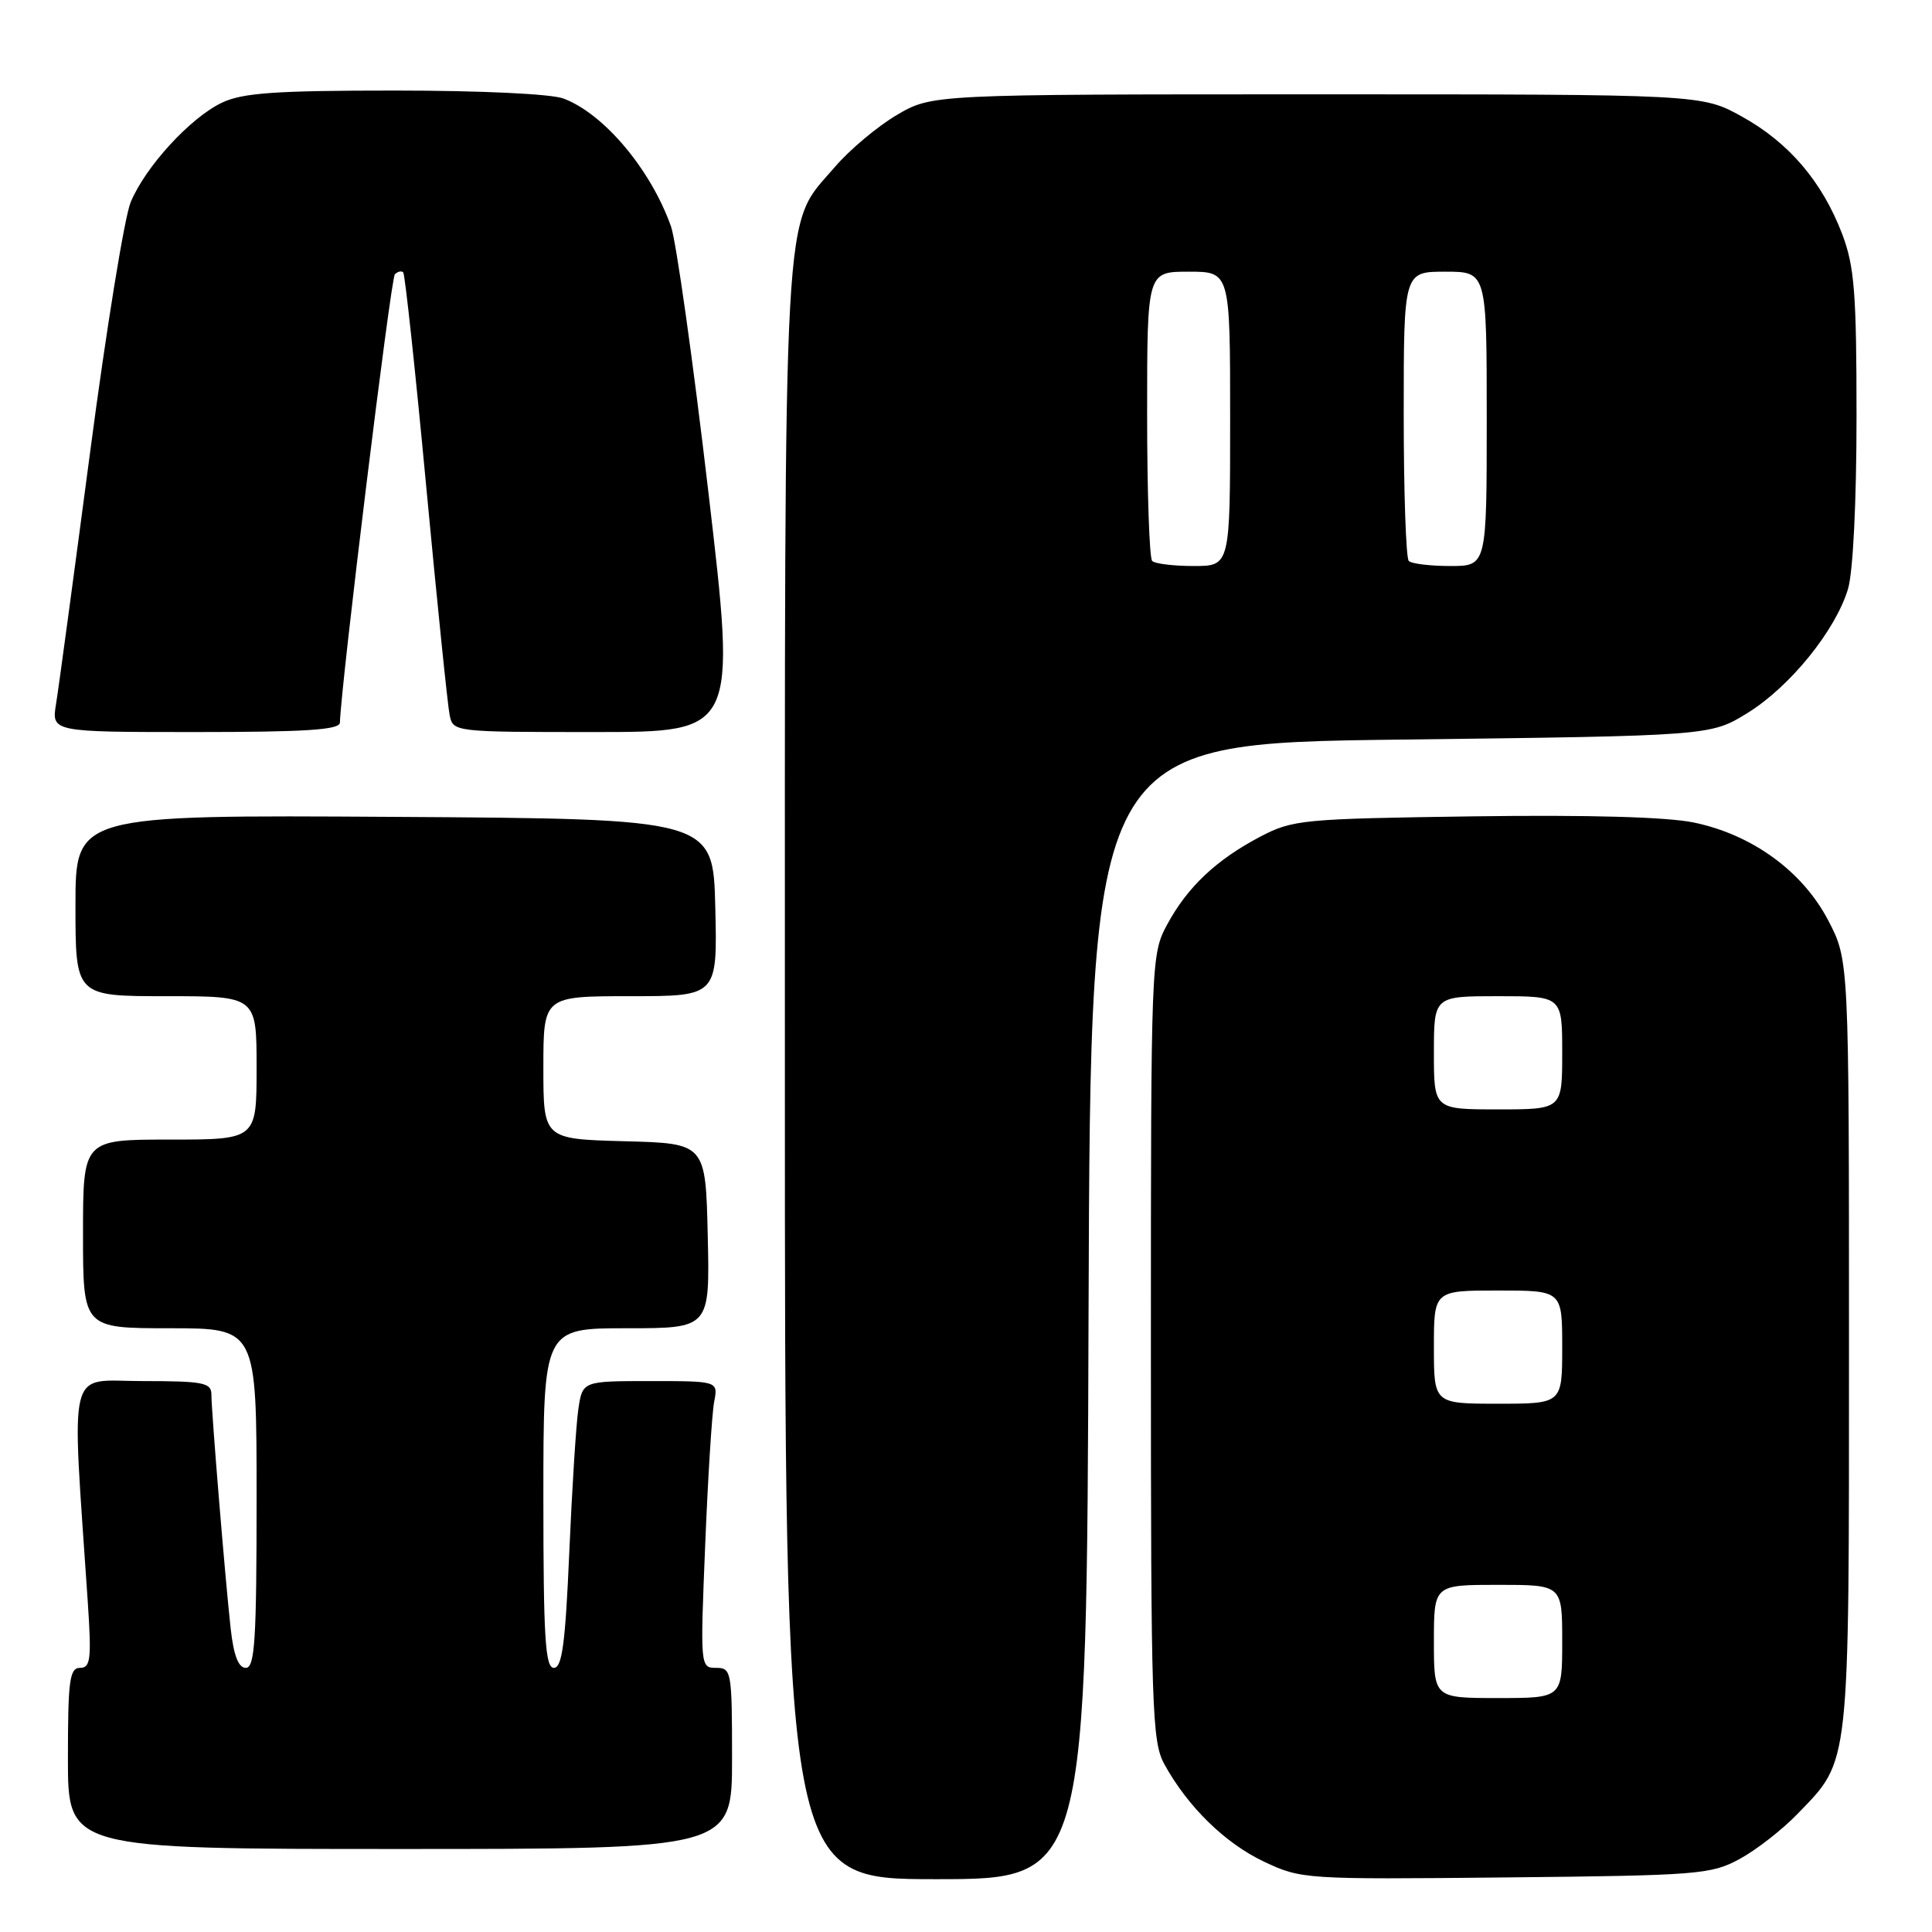 <?xml version="1.0" encoding="UTF-8" standalone="no"?>
<!DOCTYPE svg PUBLIC "-//W3C//DTD SVG 1.1//EN" "http://www.w3.org/Graphics/SVG/1.1/DTD/svg11.dtd" >
<svg xmlns="http://www.w3.org/2000/svg" xmlns:xlink="http://www.w3.org/1999/xlink" version="1.1" viewBox="0 0 256 256">
 <g >
 <path fill="currentColor"
d=" M 144.24 173.75 C 144.50 98.50 144.50 98.50 185.58 98.00 C 226.66 97.50 226.66 97.50 231.56 94.47 C 237.19 90.99 243.22 83.54 244.87 78.04 C 245.54 75.81 246.00 66.46 246.00 55.14 C 246.00 38.80 245.72 35.30 244.11 31.04 C 241.46 24.08 237.05 18.90 230.82 15.45 C 225.50 12.50 225.50 12.50 174.50 12.50 C 123.50 12.50 123.50 12.50 118.83 15.24 C 116.27 16.75 112.58 19.84 110.64 22.11 C 103.63 30.29 104.00 23.66 104.00 142.18 C 104.00 249.00 104.00 249.00 123.99 249.00 C 143.99 249.00 143.99 249.00 144.24 173.75 Z  M 230.50 246.33 C 232.70 245.14 236.17 242.44 238.20 240.33 C 245.18 233.10 245.00 234.77 245.00 178.15 C 245.00 127.23 245.00 127.23 242.25 121.96 C 238.85 115.45 232.19 110.60 224.45 108.99 C 220.89 108.25 210.47 107.96 195.21 108.17 C 172.57 108.49 171.30 108.61 167.00 110.86 C 161.17 113.92 157.34 117.53 154.66 122.50 C 152.53 126.45 152.50 127.13 152.50 178.50 C 152.50 226.35 152.64 230.76 154.27 233.74 C 157.35 239.37 162.32 244.24 167.49 246.68 C 172.42 249.01 172.92 249.04 199.50 248.77 C 225.01 248.51 226.72 248.38 230.50 246.33 Z  M 97.00 233.00 C 97.00 221.45 96.92 221.00 94.89 221.00 C 92.79 221.00 92.78 220.84 93.44 204.75 C 93.80 195.81 94.34 187.26 94.63 185.75 C 95.16 183.00 95.16 183.00 86.17 183.00 C 77.18 183.00 77.18 183.00 76.63 186.75 C 76.33 188.81 75.79 197.36 75.43 205.75 C 74.91 217.77 74.48 221.00 73.39 221.00 C 72.25 221.00 72.00 217.02 72.00 198.50 C 72.00 176.00 72.00 176.00 83.03 176.00 C 94.06 176.00 94.06 176.00 93.78 163.75 C 93.50 151.50 93.50 151.50 82.75 151.22 C 72.00 150.93 72.00 150.93 72.00 141.47 C 72.00 132.00 72.00 132.00 83.53 132.00 C 95.06 132.00 95.06 132.00 94.78 120.25 C 94.50 108.50 94.50 108.50 52.25 108.24 C 10.00 107.98 10.00 107.98 10.00 119.99 C 10.00 132.00 10.00 132.00 22.00 132.00 C 34.00 132.00 34.00 132.00 34.00 141.50 C 34.00 151.00 34.00 151.00 22.50 151.00 C 11.00 151.00 11.00 151.00 11.00 163.50 C 11.00 176.00 11.00 176.00 22.50 176.00 C 34.00 176.00 34.00 176.00 34.00 198.50 C 34.00 217.33 33.77 221.00 32.57 221.00 C 31.59 221.00 30.96 219.36 30.56 215.75 C 29.85 209.32 28.02 187.16 28.01 184.75 C 28.00 183.21 26.90 183.00 18.89 183.00 C 8.77 183.00 9.47 180.15 11.63 212.25 C 12.14 219.86 12.00 221.00 10.61 221.00 C 9.22 221.00 9.00 222.65 9.00 233.00 C 9.00 245.00 9.00 245.00 53.00 245.00 C 97.00 245.00 97.00 245.00 97.00 233.00 Z  M 45.04 95.75 C 45.19 90.65 51.78 36.89 52.32 36.35 C 52.69 35.97 53.19 35.86 53.43 36.09 C 53.66 36.33 55.04 49.11 56.48 64.51 C 57.93 79.90 59.32 93.51 59.58 94.75 C 60.04 96.99 60.15 97.00 78.81 97.00 C 97.59 97.00 97.59 97.00 93.87 65.25 C 91.83 47.79 89.59 31.93 88.91 30.00 C 86.23 22.45 80.04 15.09 74.68 13.06 C 73.05 12.44 63.71 12.00 52.34 12.00 C 36.49 12.00 32.17 12.30 29.42 13.60 C 25.23 15.59 19.29 22.06 17.32 26.78 C 16.50 28.73 14.08 43.65 11.94 59.92 C 9.79 76.19 7.77 91.19 7.43 93.25 C 6.82 97.00 6.82 97.00 25.91 97.00 C 40.50 97.00 45.01 96.71 45.04 95.75 Z  M 152.67 74.33 C 152.30 73.97 152.00 65.19 152.00 54.83 C 152.00 36.00 152.00 36.00 157.50 36.00 C 163.00 36.00 163.00 36.00 163.00 55.50 C 163.00 75.00 163.00 75.00 158.17 75.00 C 155.51 75.00 153.03 74.70 152.67 74.33 Z  M 186.67 74.33 C 186.30 73.97 186.00 65.19 186.00 54.83 C 186.00 36.00 186.00 36.00 191.50 36.00 C 197.00 36.00 197.00 36.00 197.00 55.50 C 197.00 75.00 197.00 75.00 192.17 75.00 C 189.51 75.00 187.03 74.70 186.67 74.33 Z  M 190.00 217.50 C 190.00 210.00 190.00 210.00 198.50 210.00 C 207.00 210.00 207.00 210.00 207.00 217.50 C 207.00 225.00 207.00 225.00 198.50 225.00 C 190.00 225.00 190.00 225.00 190.00 217.50 Z  M 190.00 178.50 C 190.00 171.00 190.00 171.00 198.50 171.00 C 207.00 171.00 207.00 171.00 207.00 178.50 C 207.00 186.00 207.00 186.00 198.50 186.00 C 190.00 186.00 190.00 186.00 190.00 178.50 Z  M 190.00 139.50 C 190.00 132.00 190.00 132.00 198.50 132.00 C 207.00 132.00 207.00 132.00 207.00 139.50 C 207.00 147.00 207.00 147.00 198.50 147.00 C 190.00 147.00 190.00 147.00 190.00 139.50 Z "/>
</g>
</svg>